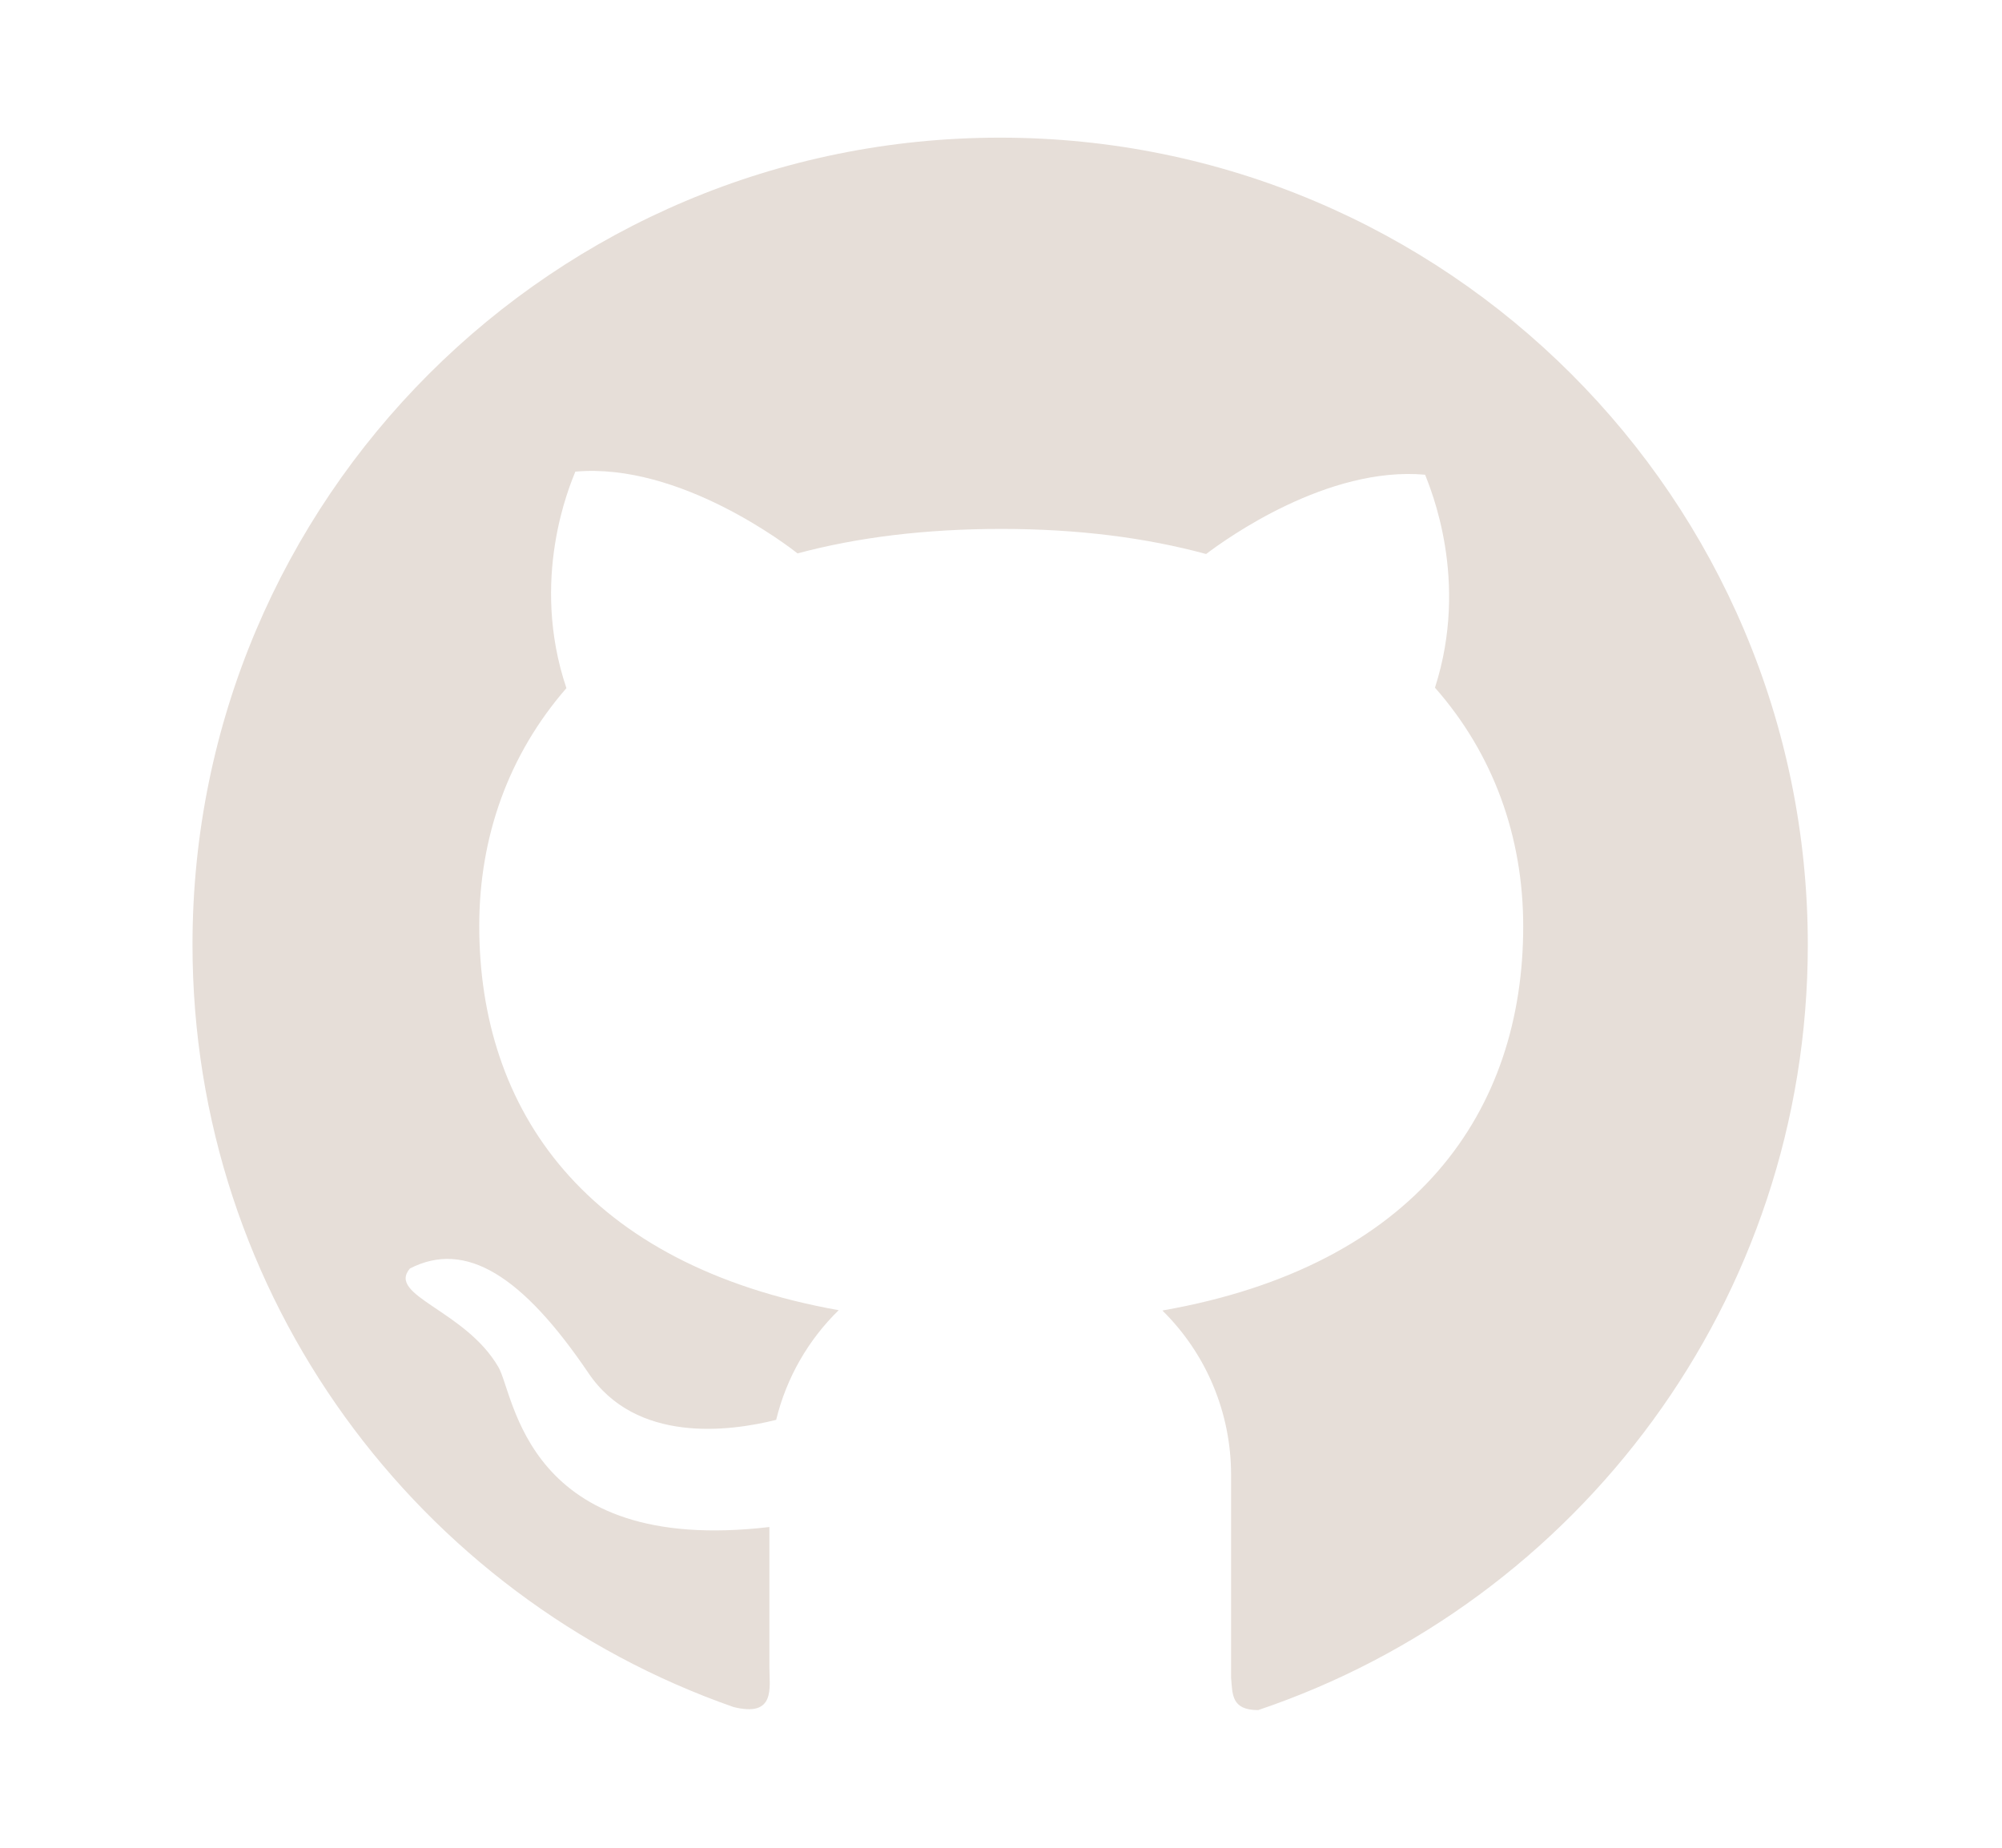<svg width="13" height="12" viewBox="0 0 13 12" fill="none" xmlns="http://www.w3.org/2000/svg">
<path d="M6.495 0.894C3.597 0.893 1.25 3.239 1.25 6.135C1.25 8.425 2.718 10.371 4.763 11.086C5.039 11.155 4.996 10.959 4.996 10.826V9.917C3.406 10.104 3.342 9.051 3.235 8.876C3.02 8.508 2.51 8.414 2.662 8.238C3.024 8.052 3.393 8.285 3.821 8.917C4.13 9.375 4.734 9.298 5.04 9.221C5.107 8.946 5.25 8.7 5.446 8.509C3.799 8.214 3.112 7.208 3.112 6.013C3.112 5.433 3.303 4.9 3.678 4.469C3.439 3.76 3.7 3.153 3.736 3.063C4.416 3.002 5.124 3.551 5.179 3.594C5.566 3.49 6.008 3.435 6.502 3.435C6.999 3.435 7.442 3.492 7.832 3.598C7.965 3.497 8.621 3.026 9.254 3.083C9.288 3.173 9.543 3.766 9.318 4.466C9.698 4.897 9.891 5.435 9.891 6.016C9.891 7.214 9.2 8.221 7.548 8.511C7.689 8.65 7.802 8.816 7.878 8.999C7.955 9.183 7.994 9.379 7.994 9.578V10.896C8.004 11.002 7.994 11.106 8.17 11.106C10.245 10.406 11.739 8.446 11.739 6.136C11.739 3.239 9.391 0.894 6.495 0.894Z" fill="#E6DED8"/>
</svg>
